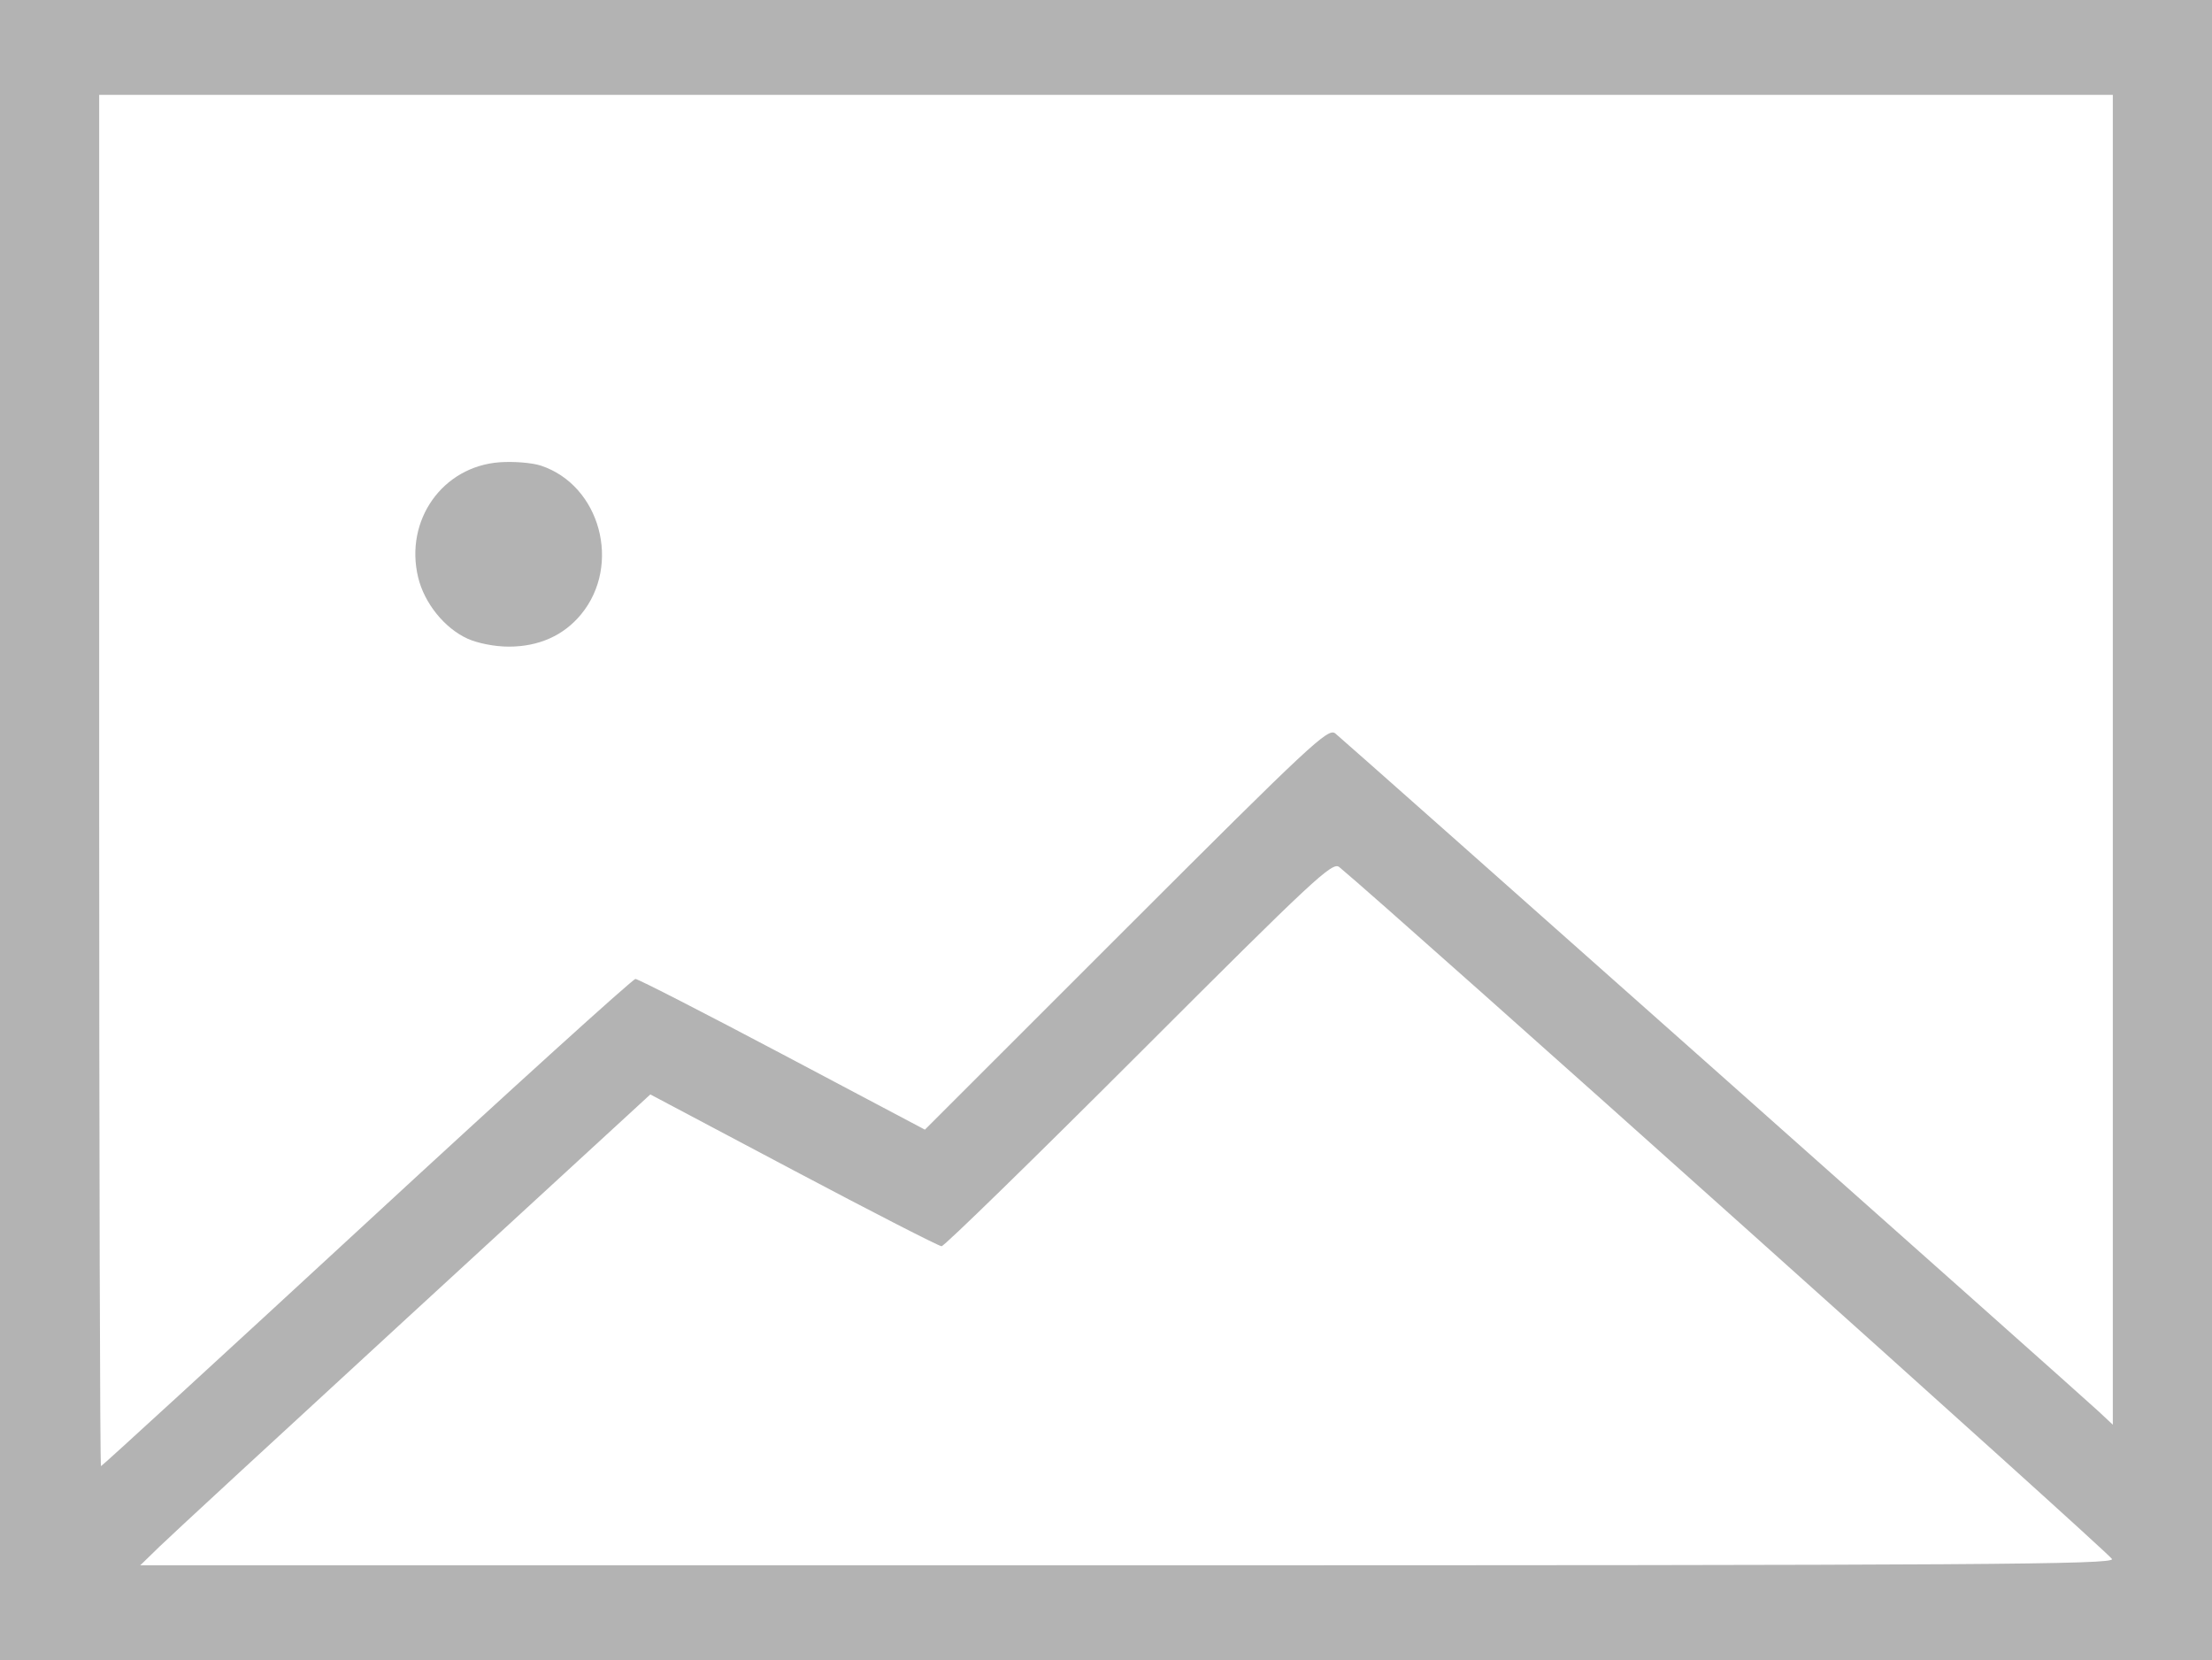 <?xml version="1.0" encoding="UTF-8" standalone="no"?>
<svg
   xmlns:dc="http://purl.org/dc/elements/1.1/"
   xmlns:cc="http://creativecommons.org/ns#"
   xmlns:rdf="http://www.w3.org/1999/02/22-rdf-syntax-ns#"
   xmlns:svg="http://www.w3.org/2000/svg"
   xmlns="http://www.w3.org/2000/svg"
   viewBox="0 0 513 385"
   height="385"
   width="513"
   version="1.1"
   id="svg2">
  <defs
     id="defs6" />
  <path
     id="path3338"
     d="M 0,192.5 0,0 256.5,0 513,0 513,192.5 513,385 256.5,385 0,385 0,192.5 Z m 489.823,169.05 c -0.236,-1.059 -167.153,-150.515 -179.227,-160.478 -1.575,-1.3 -5.758,2.598 -46.418,43.25 C 239.601,268.895 218.987,289 218.37,289 c -0.617,0 -16.068,-7.921 -34.335,-17.601 l -33.214,-17.601 -2.661,2.449 c -1.463,1.347 -26.061,23.955 -54.661,50.239 -28.6,26.285 -54.019,49.753 -56.487,52.152 L 32.526,363 261.336,363 c 199.39,0 228.769,-0.186 228.487,-1.45 z M 85.044,283.5 c 33.662,-31.075 61.711,-56.491 62.33,-56.48 0.619,0.011 15.976,7.879 34.126,17.484 l 33,17.464 46.682,-46.663 c 42.875,-42.857 46.829,-46.546 48.48,-45.234 2.265,1.8 172.678,153.15 177.087,157.278 L 490,330.392 490,176.196 490,22 256.5,22 23,22 l 0,159 c 0,87.45 0.189,159 0.42,159 0.231,0 27.962,-25.425 61.624,-56.5 z M 108.429,148.107 c -5.343,-2.427 -10.021,-8.236 -11.458,-14.229 -3.177,-13.244 5.669,-25.718 18.918,-26.677 3.245,-0.235 7.533,0.113 9.531,0.772 13.792,4.552 18.794,23.033 9.338,34.505 -4.046,4.908 -9.804,7.478 -16.757,7.478 -3.216,0 -7.191,-0.768 -9.571,-1.849 z"
     style="fill:#b3b3b3" />
</svg>
